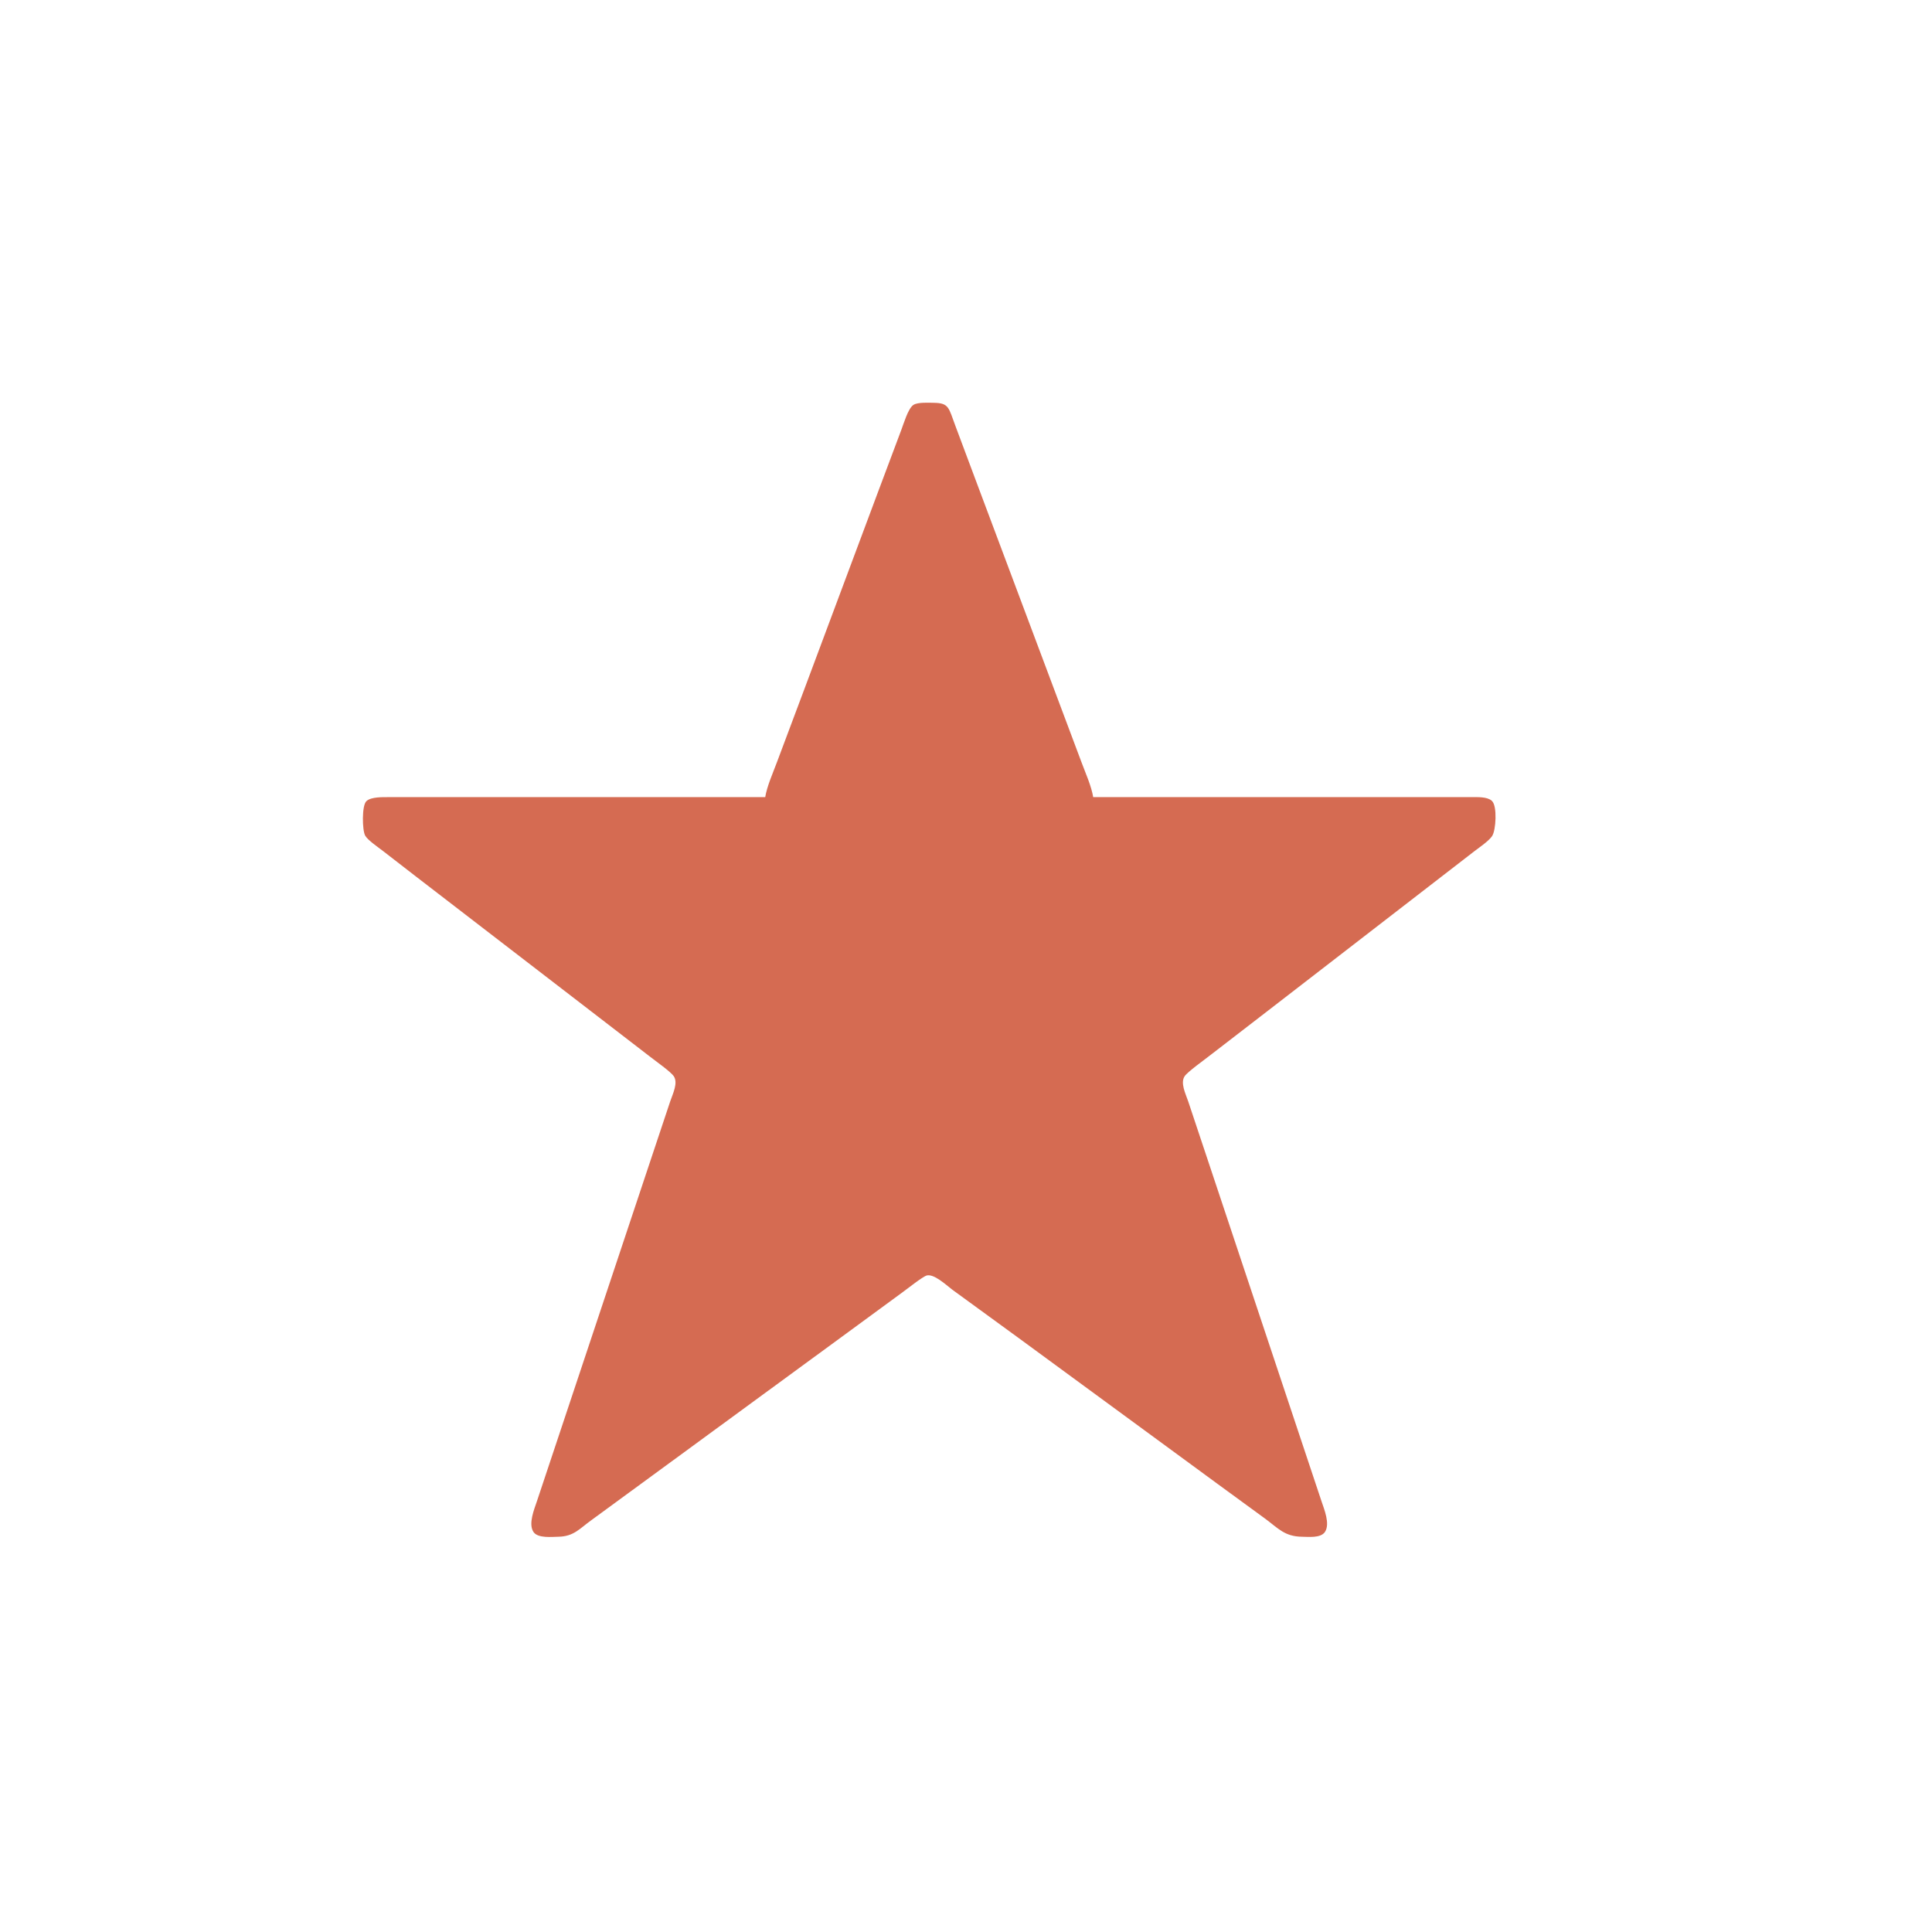<?xml version="1.0" encoding="UTF-8" standalone="no"?>
<!DOCTYPE svg PUBLIC "-//W3C//DTD SVG 20010904//EN"
              "http://www.w3.org/TR/2001/REC-SVG-20010904/DTD/svg10.dtd">

<svg xmlns="http://www.w3.org/2000/svg"
     width="11.378in" height="11.378in"
     viewBox="0 0 1024 1024">
  <path id="Auswahl"
        fill="#d56b52" stroke="#d56b52" stroke-width="1"
        d="M 406.00,423.00
           C 406.97,416.79 410.11,409.99 412.32,404.00
             412.32,404.00 426.58,366.00 426.58,366.00
             426.58,366.00 465.81,261.00 465.81,261.00
             465.81,261.00 478.19,228.00 478.19,228.00
             479.40,224.84 481.76,216.78 484.41,215.02
             486.50,213.64 492.39,213.96 495.00,214.00
             502.62,214.15 502.27,216.12 505.95,226.00
             505.95,226.00 519.42,262.00 519.42,262.00
             519.42,262.00 558.42,366.00 558.42,366.00
             558.42,366.00 572.68,404.00 572.68,404.00
             574.89,409.99 578.03,416.79 579.00,423.00
             579.00,423.00 780.00,423.00 780.00,423.00
             782.94,423.00 788.14,422.73 790.40,424.85
             793.08,427.38 792.40,439.98 790.40,442.91
             788.68,445.43 783.59,448.90 781.00,450.88
             781.00,450.88 763.00,464.79 763.00,464.79
             763.00,464.79 671.00,535.87 671.00,535.87
             671.00,535.87 641.00,559.00 641.00,559.00
             638.12,561.26 629.12,567.70 627.50,570.09
             624.86,573.98 627.99,579.97 629.33,584.00
             629.33,584.00 640.67,618.00 640.67,618.00
             640.67,618.00 687.33,758.00 687.33,758.00
             687.33,758.00 700.00,796.00 700.00,796.00
             701.38,800.13 704.50,807.66 701.83,811.69
             699.76,814.79 693.37,814.04 690.00,814.00
             681.15,813.88 677.81,809.69 671.00,804.63
             671.00,804.63 646.00,786.37 646.00,786.37
             646.00,786.37 540.00,708.63 540.00,708.63
             540.00,708.63 505.00,683.13 505.00,683.13
             501.76,680.68 495.17,674.39 491.00,675.57
             488.71,676.23 480.52,682.76 478.00,684.58
             478.00,684.58 448.00,706.58 448.00,706.58
             448.00,706.58 345.00,782.00 345.00,782.00
             345.00,782.00 313.00,805.42 313.00,805.42
             306.84,809.87 303.89,813.85 296.00,814.00
             292.53,814.06 285.29,814.87 283.17,811.69
             280.50,807.66 283.62,800.13 285.00,796.00
             285.00,796.00 297.67,758.00 297.67,758.00
             297.67,758.00 344.33,618.00 344.33,618.00
             344.33,618.00 355.67,584.00 355.67,584.00
             357.01,579.97 360.14,573.98 357.50,570.09
             355.87,567.68 347.80,561.99 345.00,559.79
             345.00,559.79 318.00,539.00 318.00,539.00
             318.00,539.00 221.00,464.35 221.00,464.35
             221.00,464.35 203.00,450.42 203.00,450.42
             200.68,448.62 195.37,445.01 194.02,442.70
             192.47,440.04 192.25,427.05 194.60,424.93
             196.94,422.83 202.96,423.00 206.00,423.00
             206.00,423.00 406.00,423.00 406.00,423.00 Z" />
</svg>
